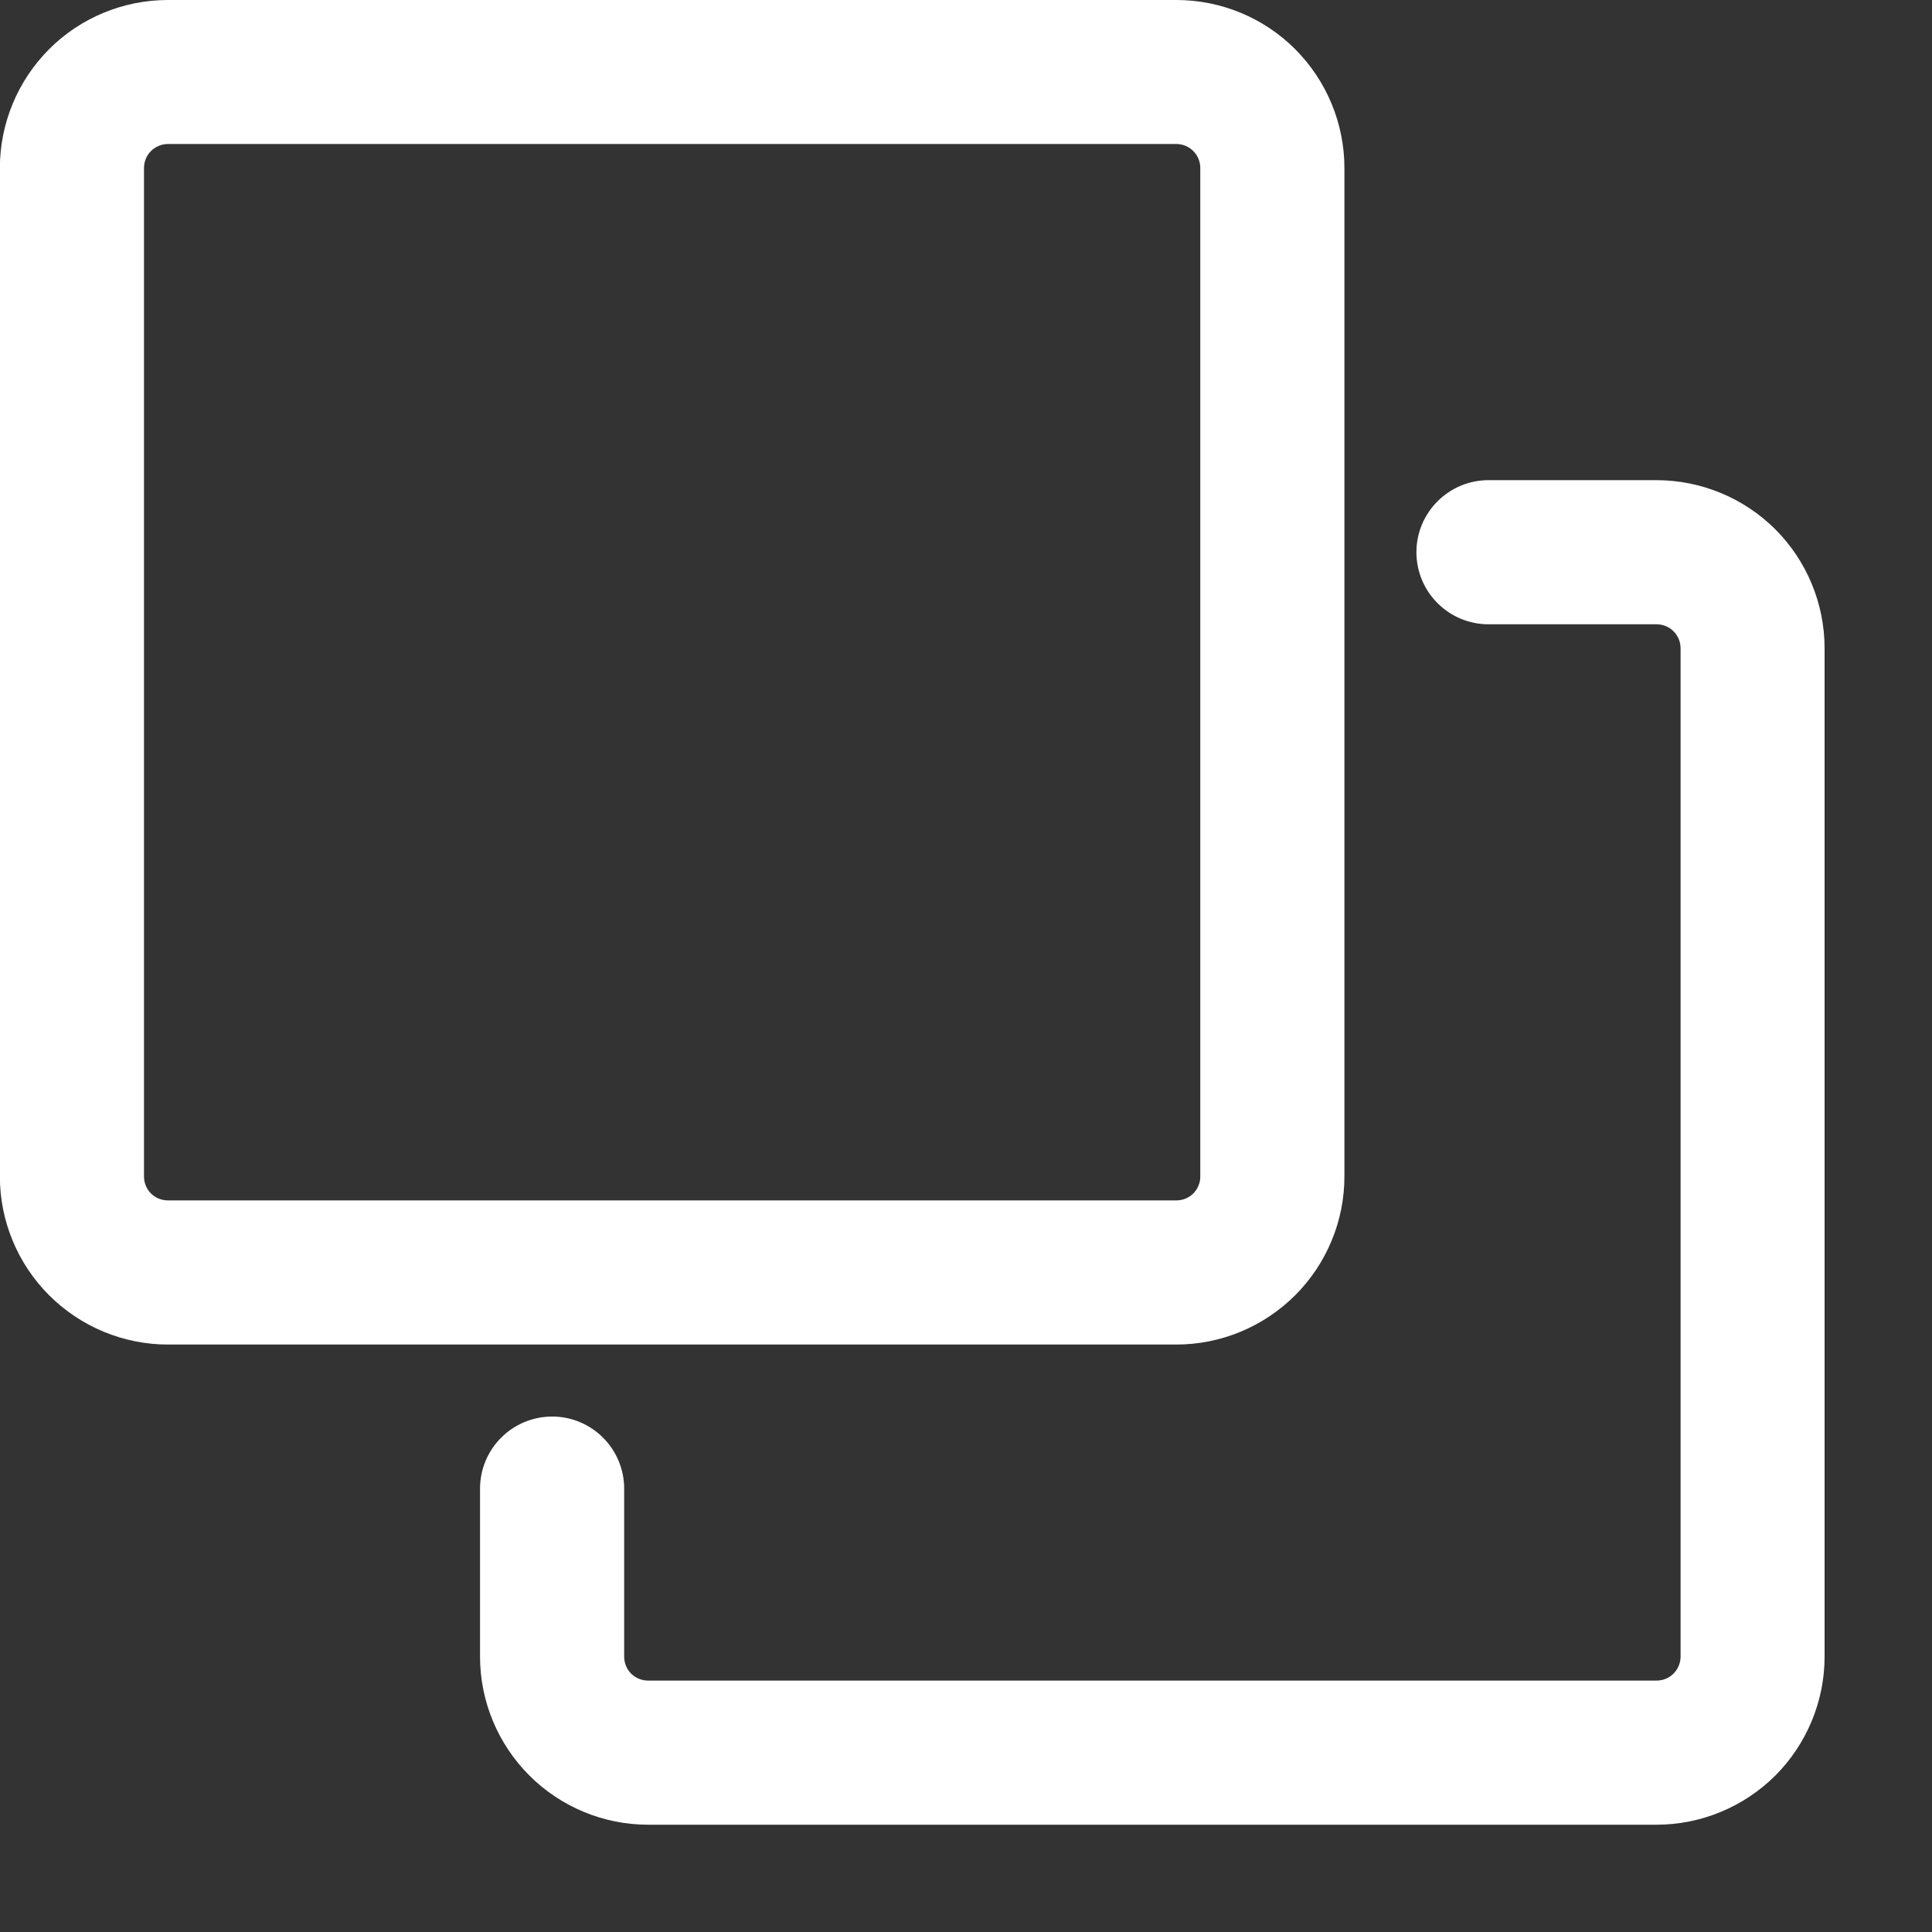 <svg width="15" height="15" viewBox="0 0 15 15" fill="none" xmlns="http://www.w3.org/2000/svg">
<rect x="0" y="0" width="15" height="15" fill="#333333" stroke="none"/>
<g id="Group 596">
<path id="Vector" d="M9.133 0H1.304C0.958 4.63477e-09 0.626 0.137 0.381 0.382C0.137 0.627 -0.001 0.959 -0.001 1.305V9.134C-0.001 9.48 0.137 9.812 0.381 10.056C0.626 10.301 0.958 10.439 1.304 10.439H9.133C9.479 10.439 9.811 10.301 10.056 10.056C10.3 9.812 10.438 9.48 10.438 9.134V1.305C10.438 0.959 10.3 0.627 10.056 0.382C9.811 0.137 9.479 0 9.133 0ZM9.133 1.118C9.183 1.118 9.23 1.138 9.265 1.173C9.3 1.208 9.319 1.255 9.319 1.305V9.134C9.319 9.158 9.315 9.183 9.305 9.205C9.296 9.228 9.282 9.248 9.265 9.266C9.248 9.283 9.227 9.297 9.204 9.306C9.182 9.315 9.158 9.32 9.133 9.32H1.304C1.255 9.32 1.207 9.301 1.172 9.266C1.137 9.231 1.118 9.183 1.118 9.134V1.305C1.118 1.255 1.137 1.208 1.172 1.173C1.207 1.138 1.255 1.118 1.304 1.118H9.133ZM4.846 11.557C4.846 11.409 4.787 11.267 4.682 11.162C4.577 11.057 4.435 10.998 4.287 10.998C4.138 10.998 3.996 11.057 3.891 11.162C3.786 11.267 3.727 11.409 3.727 11.557V12.862C3.727 13.208 3.865 13.54 4.11 13.785C4.354 14.029 4.686 14.167 5.032 14.167H12.861C13.207 14.167 13.539 14.029 13.784 13.785C14.028 13.54 14.166 13.208 14.166 12.862V5.033C14.166 4.687 14.028 4.355 13.784 4.11C13.539 3.866 13.207 3.728 12.861 3.728H11.556C11.408 3.728 11.266 3.787 11.161 3.892C11.056 3.997 10.997 4.139 10.997 4.287C10.997 4.436 11.056 4.578 11.161 4.683C11.266 4.788 11.408 4.847 11.556 4.847H12.861C12.911 4.847 12.958 4.866 12.993 4.901C13.028 4.936 13.048 4.983 13.048 5.033V12.862C13.048 12.911 13.028 12.959 12.993 12.994C12.958 13.029 12.911 13.048 12.861 13.048H5.032C4.983 13.048 4.935 13.029 4.9 12.994C4.865 12.959 4.846 12.911 4.846 12.862V11.557Z" fill="white"/>
</g>
</svg>

